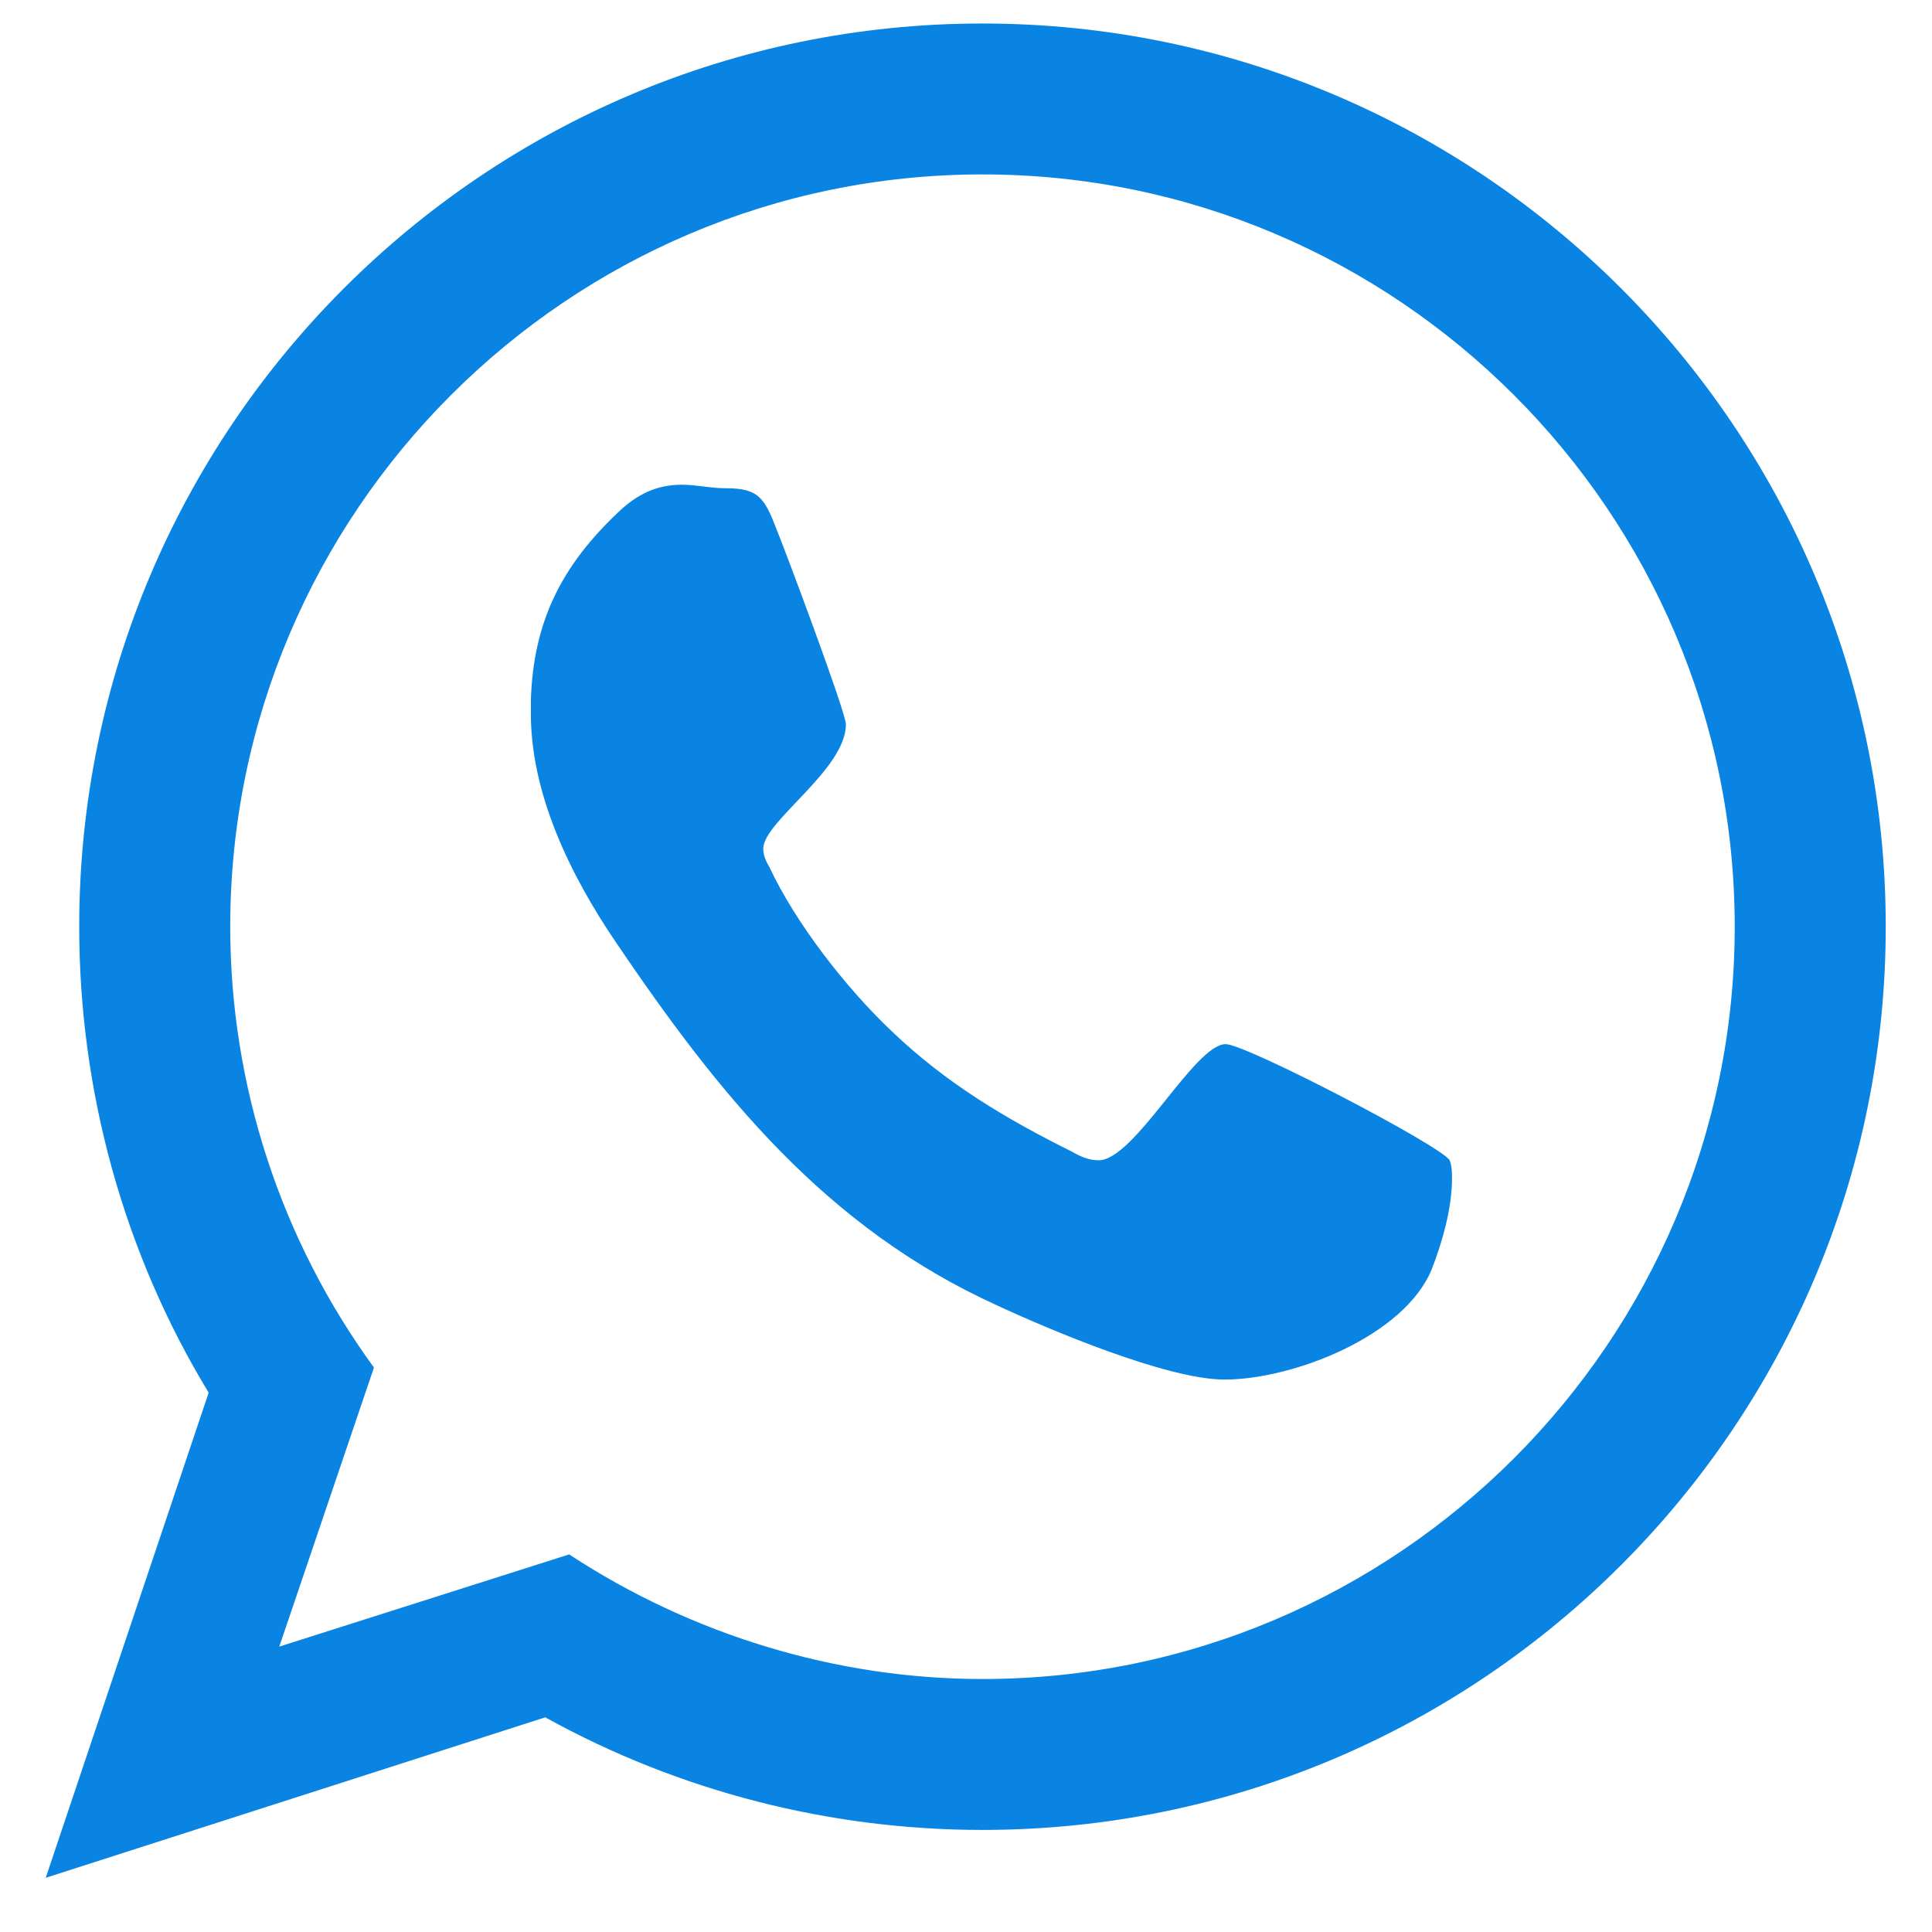 <svg width="18" height="18" viewBox="0 0 18 18" fill="none" xmlns="http://www.w3.org/2000/svg">
<path d="M11.419 9.728C11.129 9.728 10.571 10.81 10.236 10.81C10.147 10.81 10.069 10.777 9.991 10.732C9.366 10.42 8.819 10.096 8.305 9.605C7.881 9.203 7.412 8.6 7.167 8.076C7.133 8.02 7.111 7.964 7.111 7.908C7.111 7.652 7.881 7.172 7.881 6.748C7.881 6.636 7.312 5.118 7.234 4.929C7.122 4.638 7.066 4.549 6.765 4.549C6.62 4.549 6.486 4.516 6.352 4.516C6.118 4.516 5.939 4.605 5.772 4.761C5.236 5.263 4.968 5.788 4.946 6.525V6.614C4.935 7.384 5.314 8.154 5.738 8.779C6.698 10.196 7.691 11.435 9.287 12.161C9.767 12.384 10.872 12.853 11.408 12.853C12.044 12.853 13.082 12.451 13.339 11.826C13.439 11.569 13.528 11.257 13.528 10.978C13.528 10.933 13.528 10.866 13.506 10.81C13.428 10.676 11.609 9.728 11.419 9.728ZM9.153 15.643C7.792 15.643 6.441 15.23 5.303 14.482L2.602 15.341L3.484 12.741C2.613 11.547 2.145 10.107 2.145 8.634C2.145 4.772 5.292 1.625 9.153 1.625C13.015 1.625 16.162 4.772 16.162 8.634C16.162 12.495 13.015 15.643 9.153 15.643ZM9.153 0.219C4.511 0.219 0.738 3.991 0.738 8.634C0.738 10.163 1.151 11.67 1.944 12.975L0.426 17.495L5.08 16C6.33 16.692 7.736 17.049 9.153 17.049C13.796 17.049 17.569 13.277 17.569 8.634C17.569 3.991 13.796 0.219 9.153 0.219Z" fill="#0984E3"/>
</svg>
